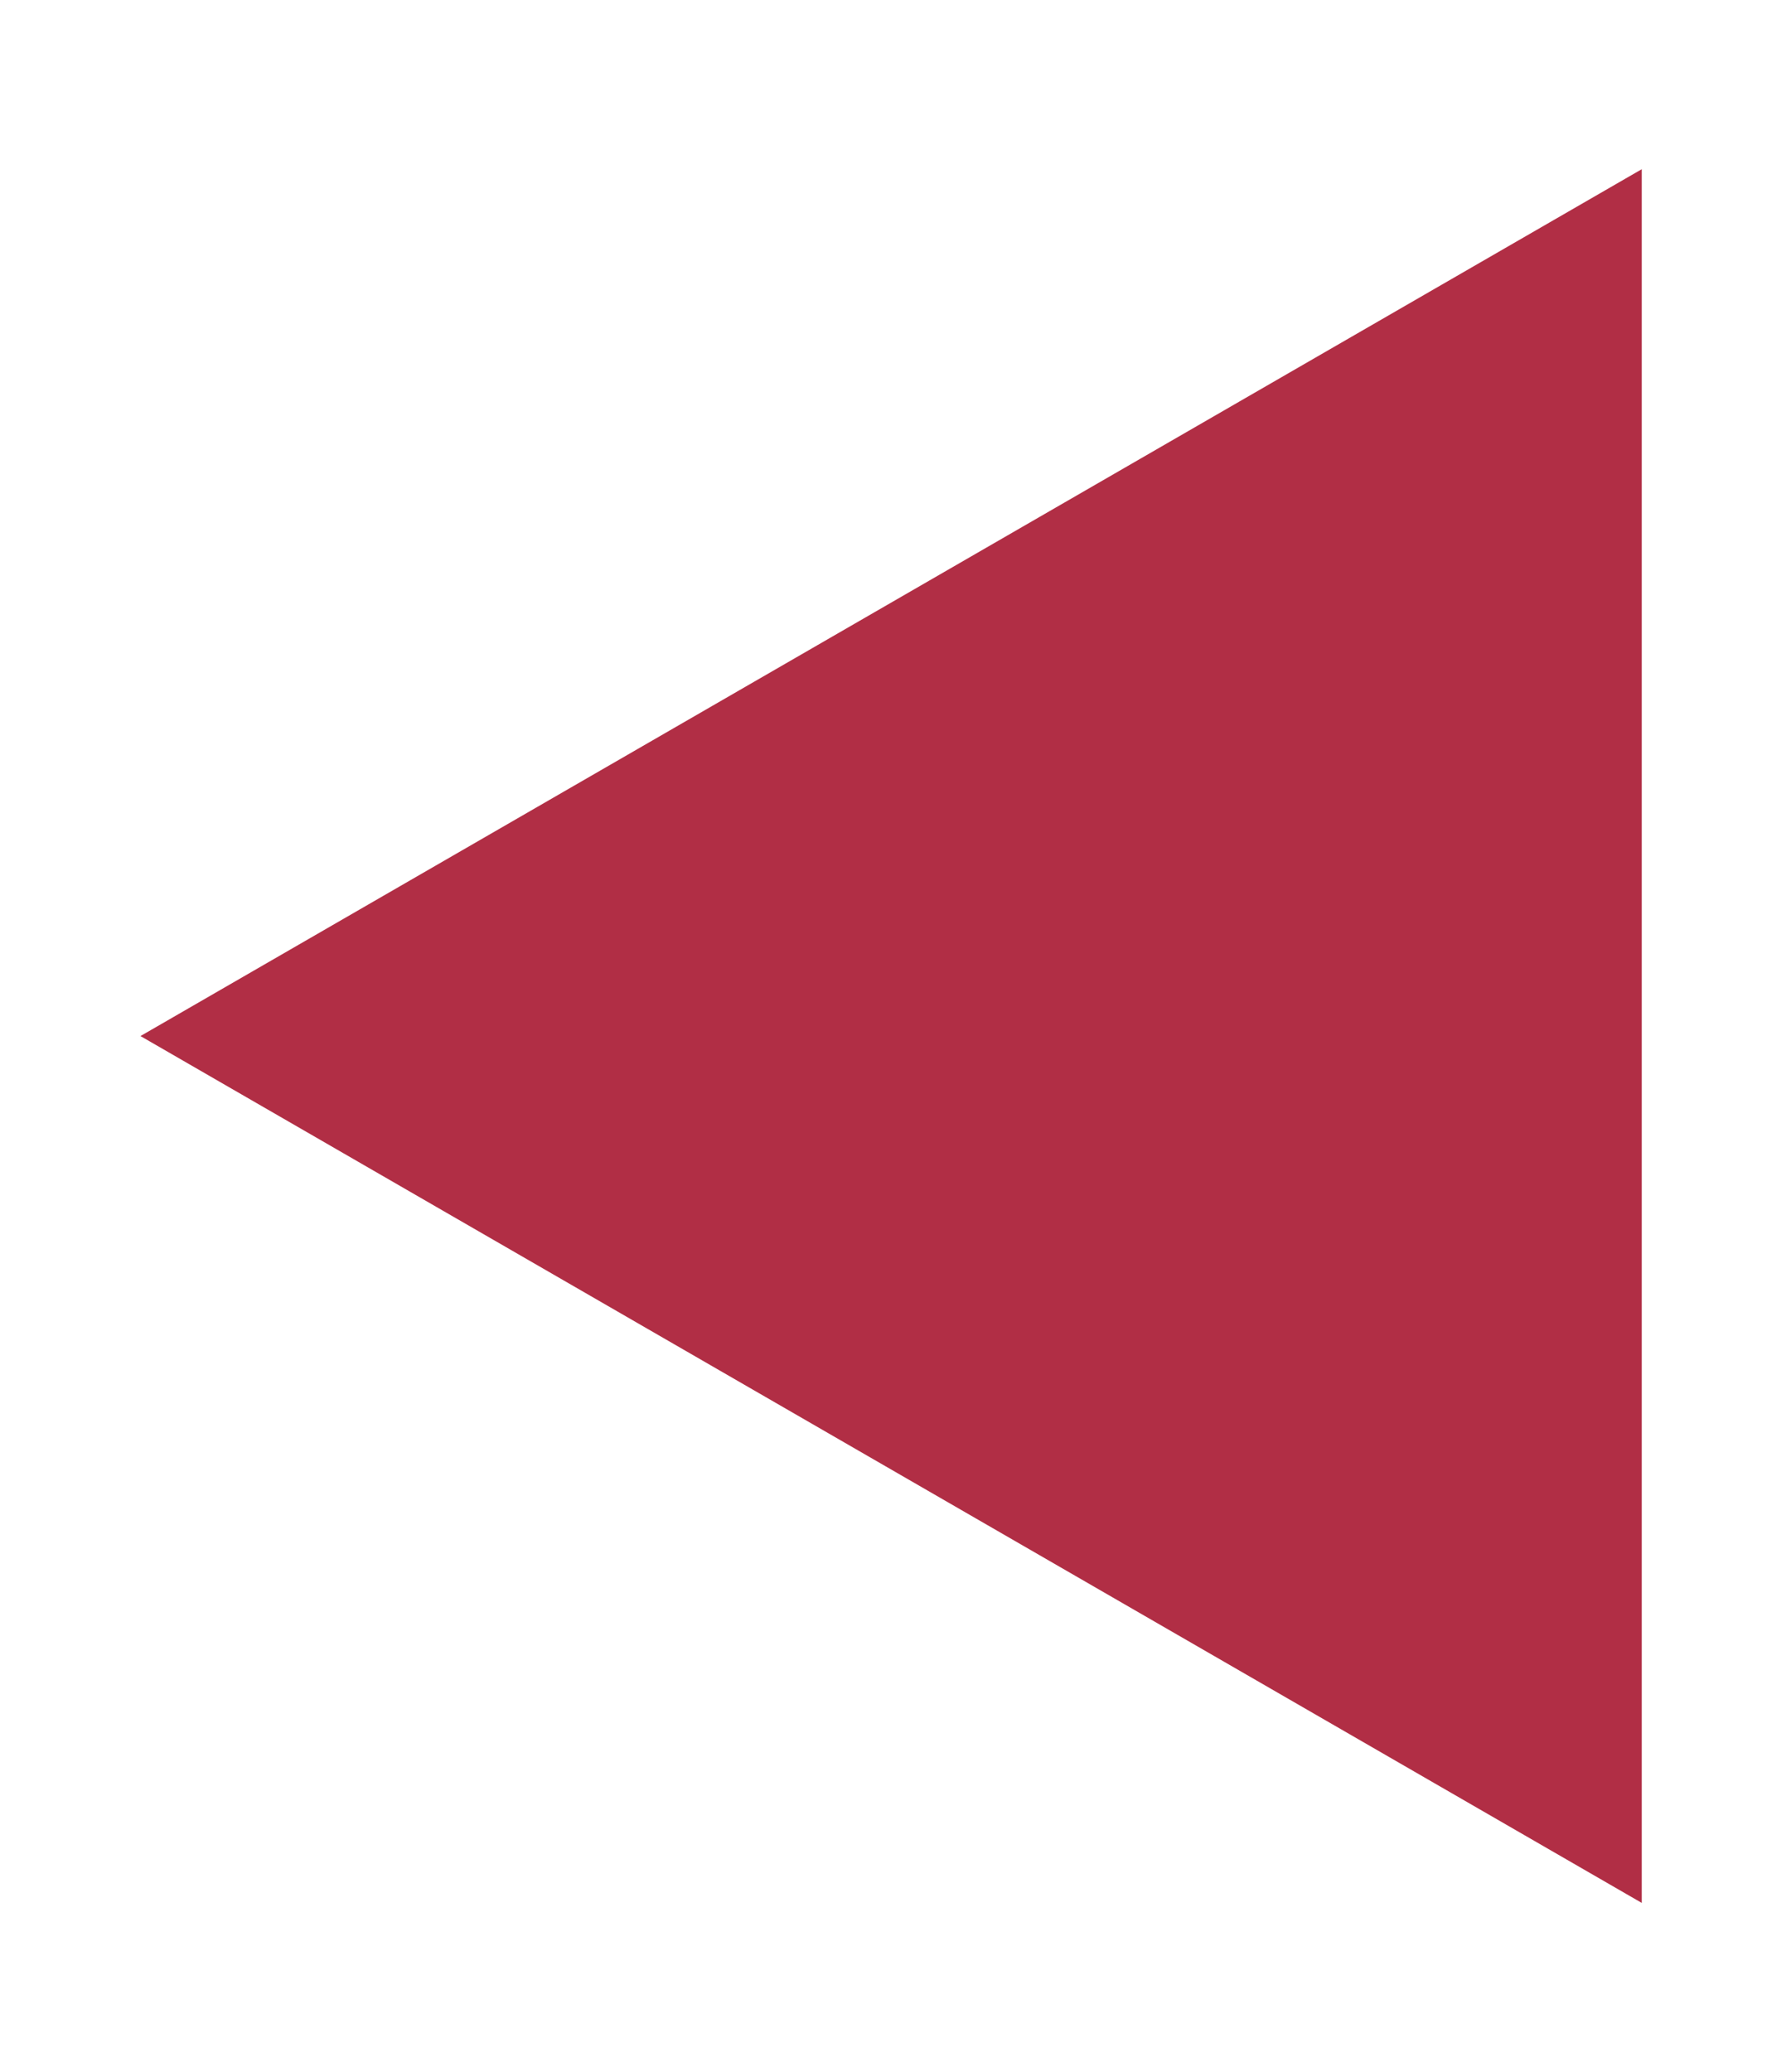 <svg width="51" height="59" viewBox="0 0 51 59" fill="none" xmlns="http://www.w3.org/2000/svg">
<g filter="url(#filter0_d_1210_2166)">
<path d="M4 25.5L46.75 0.818V50.182L4 25.5Z" fill="#B12E45"/>
</g>
<defs>
<filter id="filter0_d_1210_2166" x="0" y="0.818" width="50.75" height="57.363" filterUnits="userSpaceOnUse" color-interpolation-filters="sRGB">
<feFlood flood-opacity="0" result="BackgroundImageFix"/>
<feColorMatrix in="SourceAlpha" type="matrix" values="0 0 0 0 0 0 0 0 0 0 0 0 0 0 0 0 0 0 127 0" result="hardAlpha"/>
<feOffset dy="4"/>
<feGaussianBlur stdDeviation="2"/>
<feComposite in2="hardAlpha" operator="out"/>
<feColorMatrix type="matrix" values="0 0 0 0 0 0 0 0 0 0 0 0 0 0 0 0 0 0 0.25 0"/>
<feBlend mode="normal" in2="BackgroundImageFix" result="effect1_dropShadow_1210_2166"/>
<feBlend mode="normal" in="SourceGraphic" in2="effect1_dropShadow_1210_2166" result="shape"/>
</filter>
</defs>
</svg>

